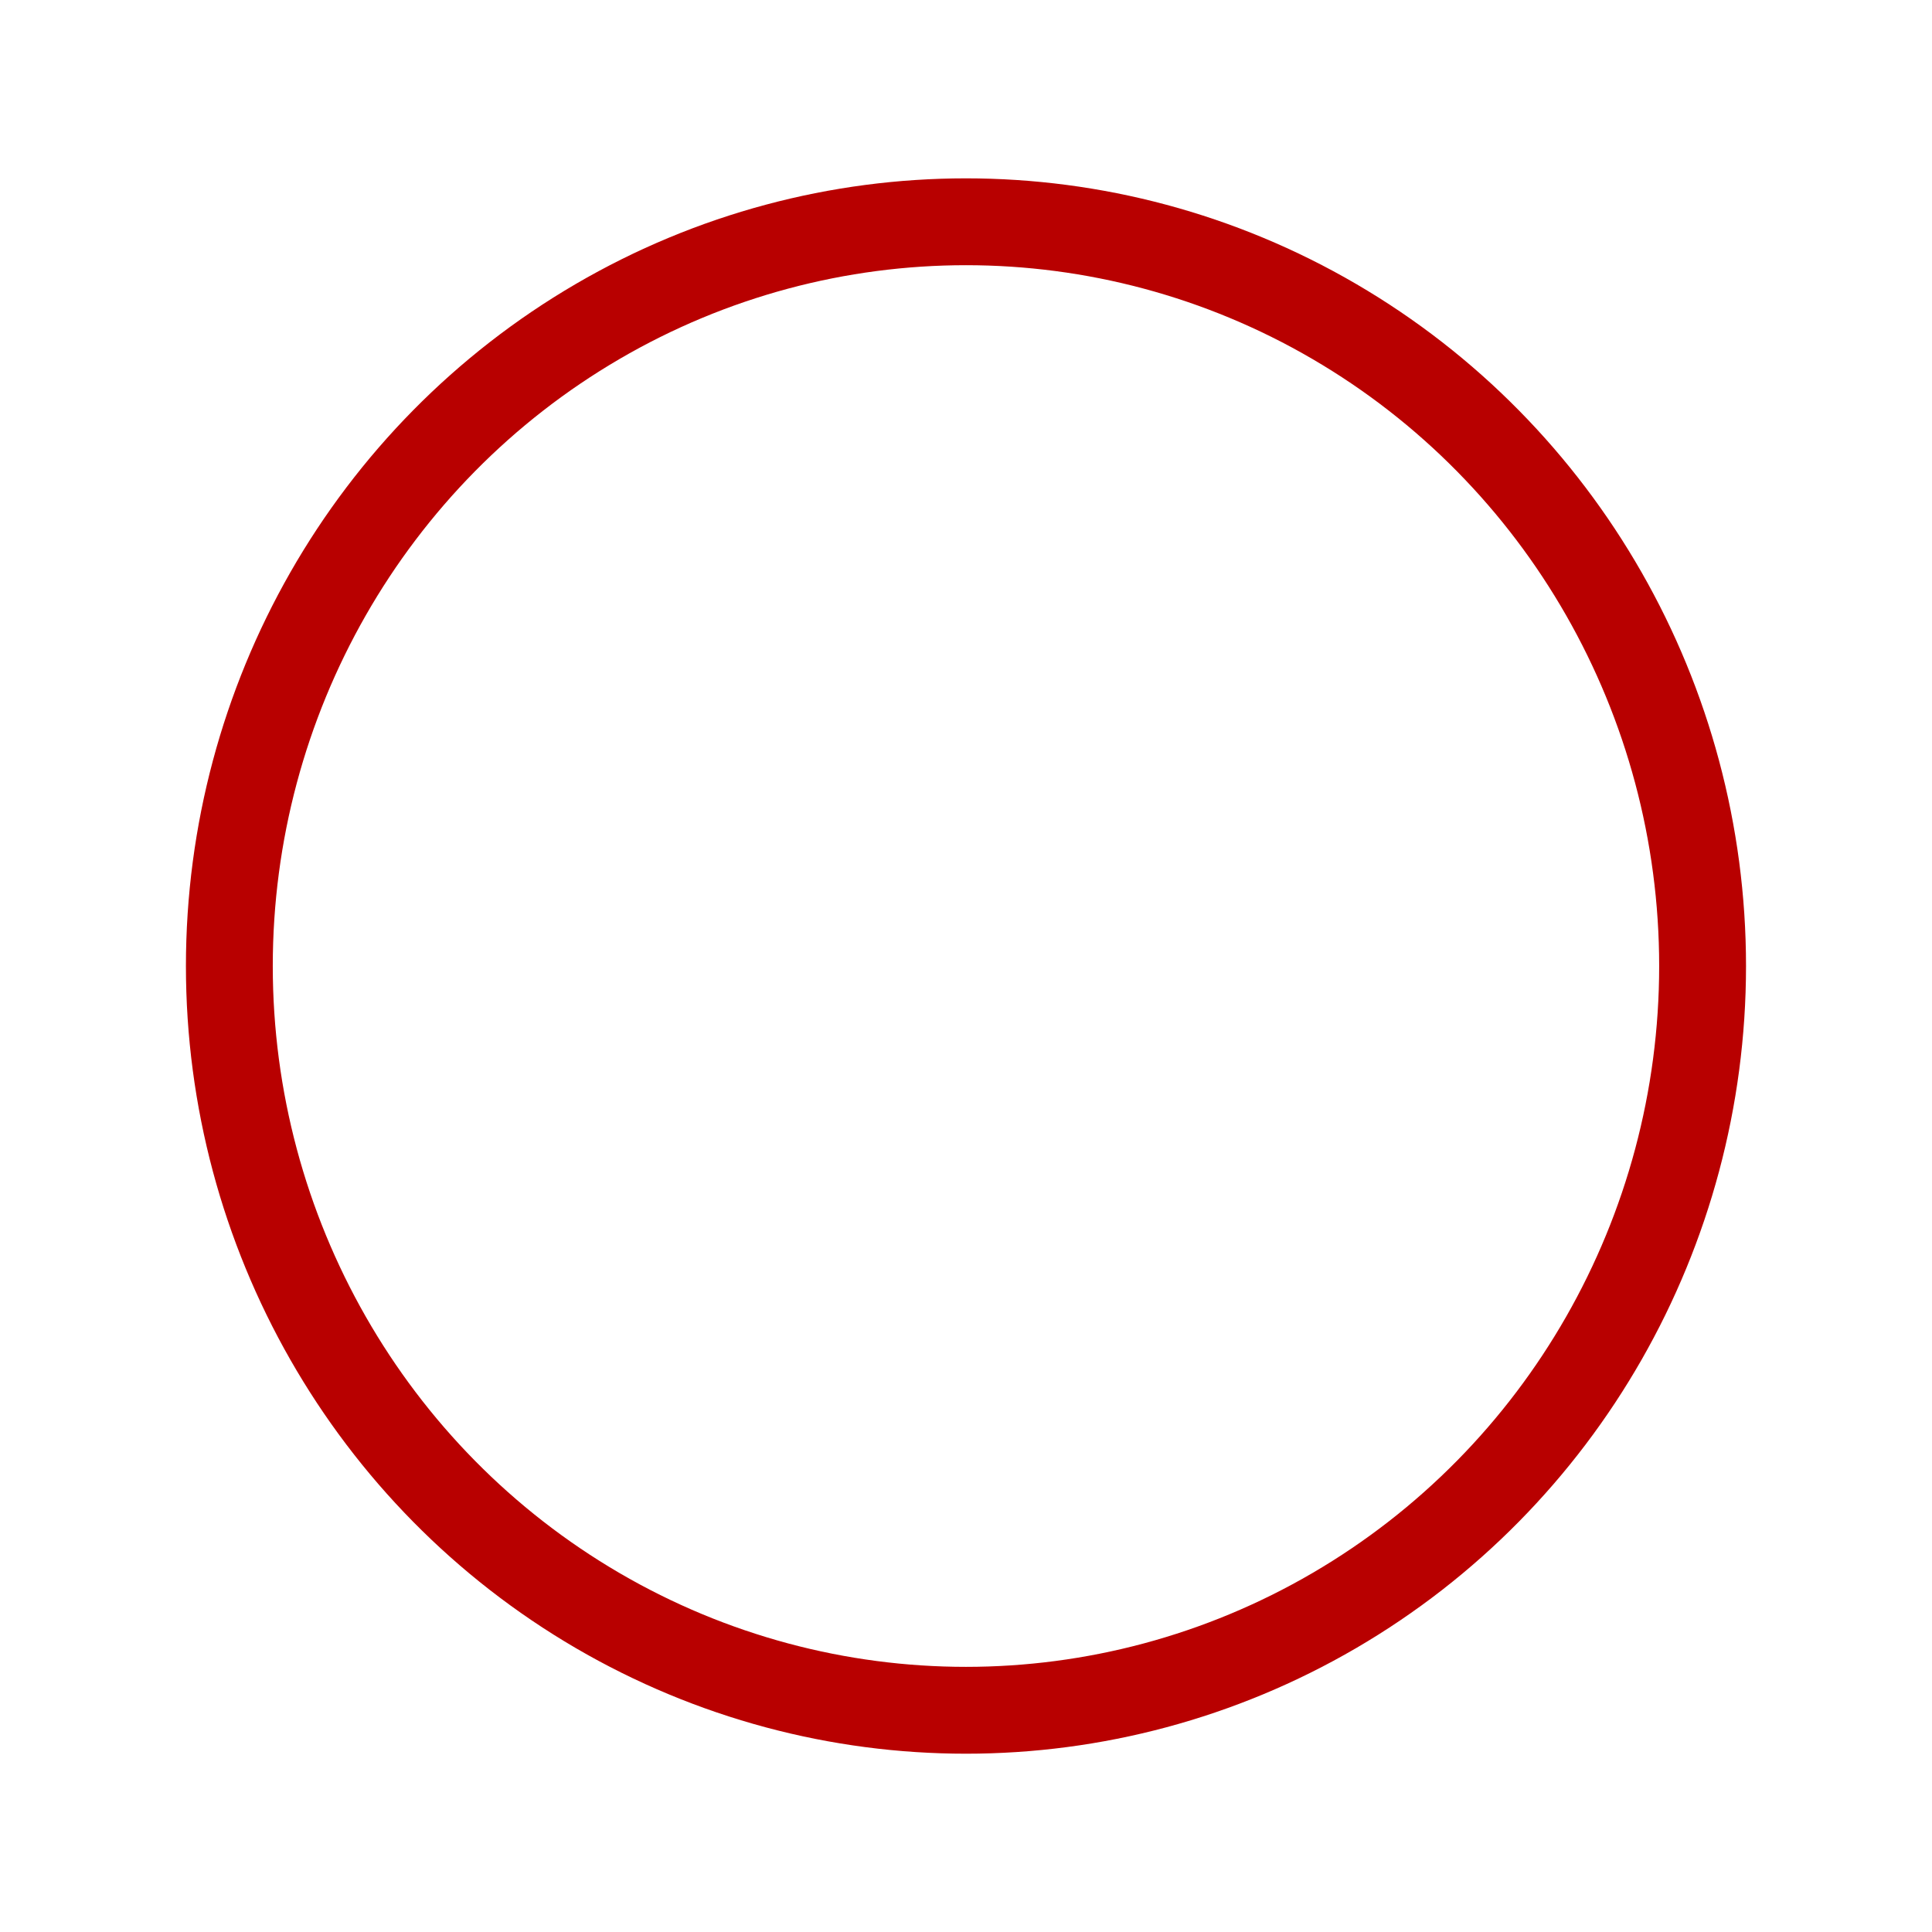 <!-- Created with Inkscape (http://www.inkscape.org/) --><svg xmlns:inkscape="http://www.inkscape.org/namespaces/inkscape" xmlns:sodipodi="http://sodipodi.sourceforge.net/DTD/sodipodi-0.dtd" xmlns="http://www.w3.org/2000/svg" xmlns:svg="http://www.w3.org/2000/svg" width="34.925mm" height="34.925mm" viewBox="0 0 34.925 34.925" version="1.1" id="svg5" inkscape:version="1.2.2 (b0a8486541, 2022-12-01)" sodipodi:docname="132px.tar" inkscape:export-filename="red_sun.png" inkscape:export-xdpi="95.999992" inkscape:export-ydpi="95.999992">
  <sodipodi:namedview id="namedview7" pagecolor="#ffffff" bordercolor="#000000" borderopacity="0.25" inkscape:showpageshadow="2" inkscape:pageopacity="0.0" inkscape:pagecheckerboard="0" inkscape:deskcolor="#d1d1d1" inkscape:document-units="mm" showgrid="false" inkscape:zoom="4.3616466" inkscape:cx="11.234289" inkscape:cy="64.195939" inkscape:window-width="1920" inkscape:window-height="1011" inkscape:window-x="0" inkscape:window-y="0" inkscape:window-maximized="1" inkscape:current-layer="layer17" inkscape:lockguides="false"/>
  <defs id="defs2">
    <inkscape:perspective sodipodi:type="inkscape:persp3d" inkscape:vp_x="0 : 28.677443 : 1" inkscape:vp_y="0 : 999.99996 : 0" inkscape:vp_z="22.611322 : 28.677443 : 1" inkscape:persp3d-origin="11.305663 : 26.594923 : 1" id="perspective1275"/>
  </defs>
  <g inkscape:groupmode="layer" id="layer13" inkscape:label="circle" transform="translate(-87.936,99.667)" style="display:inline">
    <ellipse style="fill:none;stroke:#b80000;stroke-width:1.57;stroke-dasharray:none;stroke-opacity:1" id="path1021" cx="105.398" cy="-82.204" rx="13.316" ry="13.454" inkscape:export-filename="circle.png" inkscape:export-xdpi="91.257469" inkscape:export-ydpi="91.257469"/>
  </g>
  </svg>